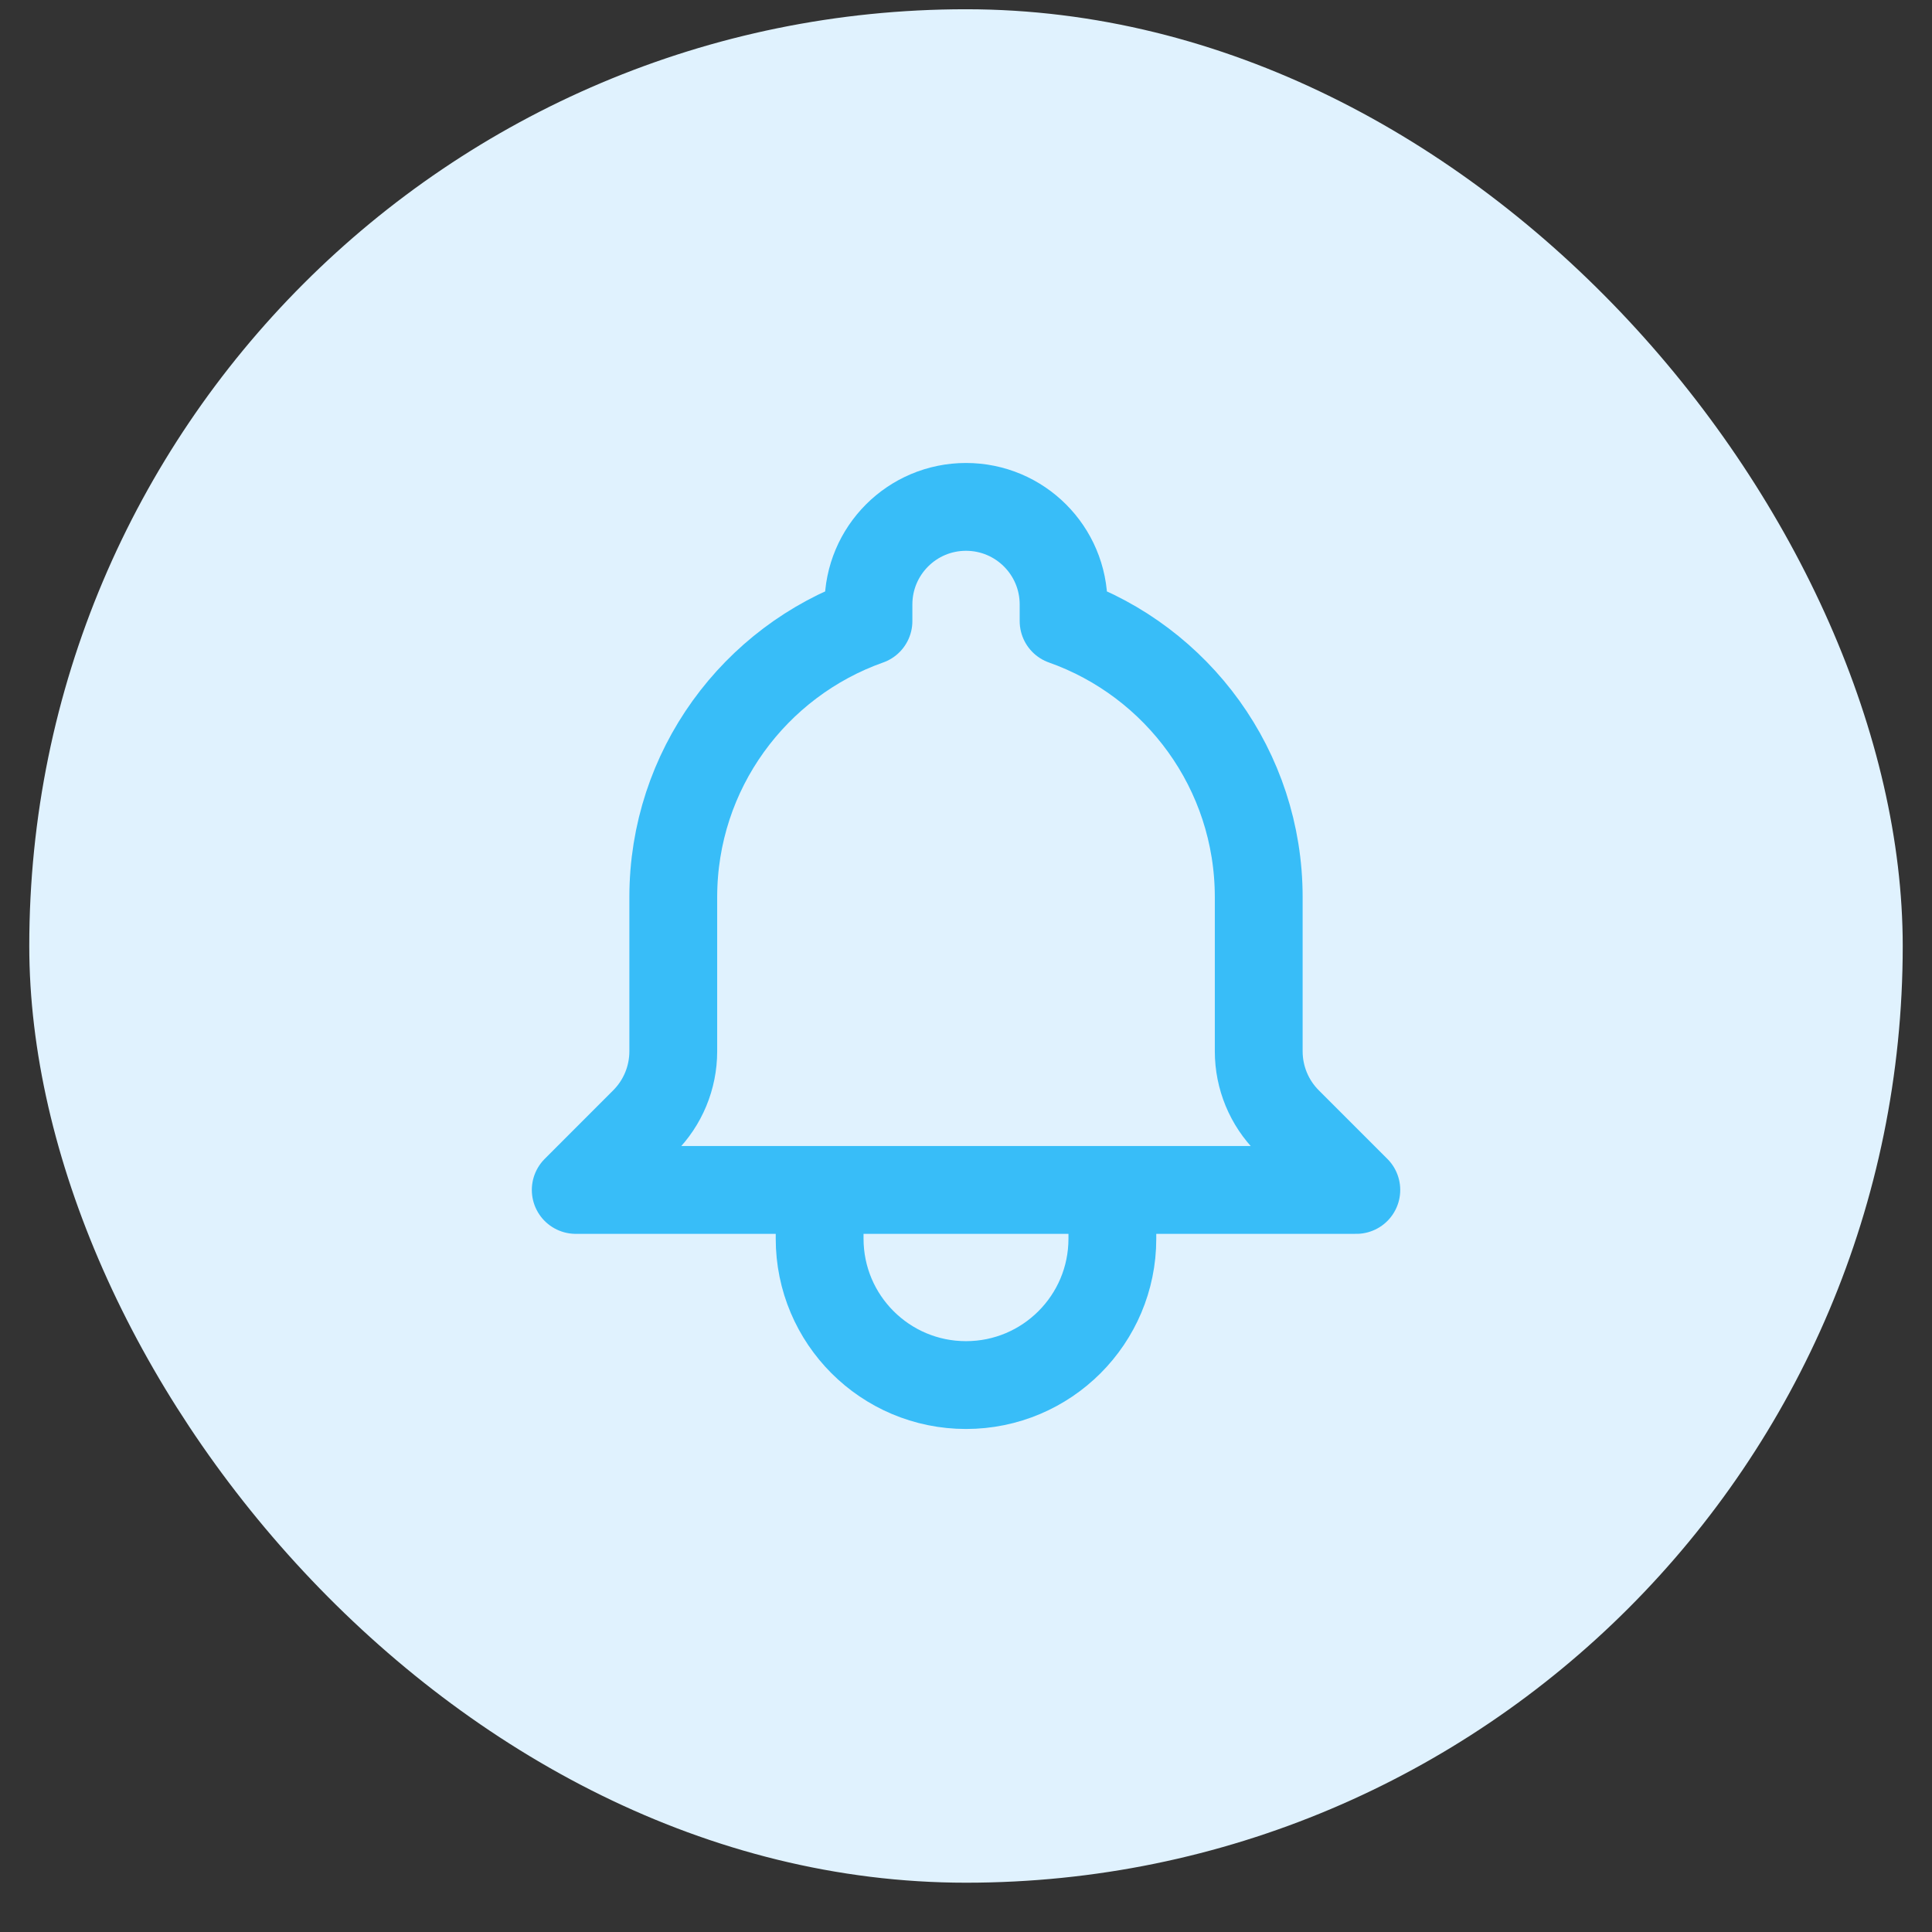 <svg width="33" height="33" viewBox="0 0 33 33" fill="none" xmlns="http://www.w3.org/2000/svg">
<rect x="0" y="0" width="33" height="33" fill="#333333" stroke="none"/>
<rect x="0.5" y="0.158" width="32" height="32" rx="16" fill="#E0F2FE"/>
<path d="M19 20.325H23.167L21.996 19.154C21.678 18.837 21.5 18.406 21.5 17.957V15.325C21.5 13.148 20.109 11.296 18.167 10.609V10.325C18.167 9.404 17.421 8.658 16.5 8.658C15.58 8.658 14.834 9.404 14.834 10.325V10.609C12.892 11.296 11.5 13.148 11.5 15.325V17.957C11.5 18.406 11.322 18.837 11.004 19.154L9.834 20.325H14M19 20.325V21.158C19 22.539 17.881 23.658 16.5 23.658C15.12 23.658 14 22.539 14 21.158V20.325M19 20.325H14" stroke="#38BDF8" stroke-width="1.5" stroke-linecap="round" stroke-linejoin="round"/>
</svg>
